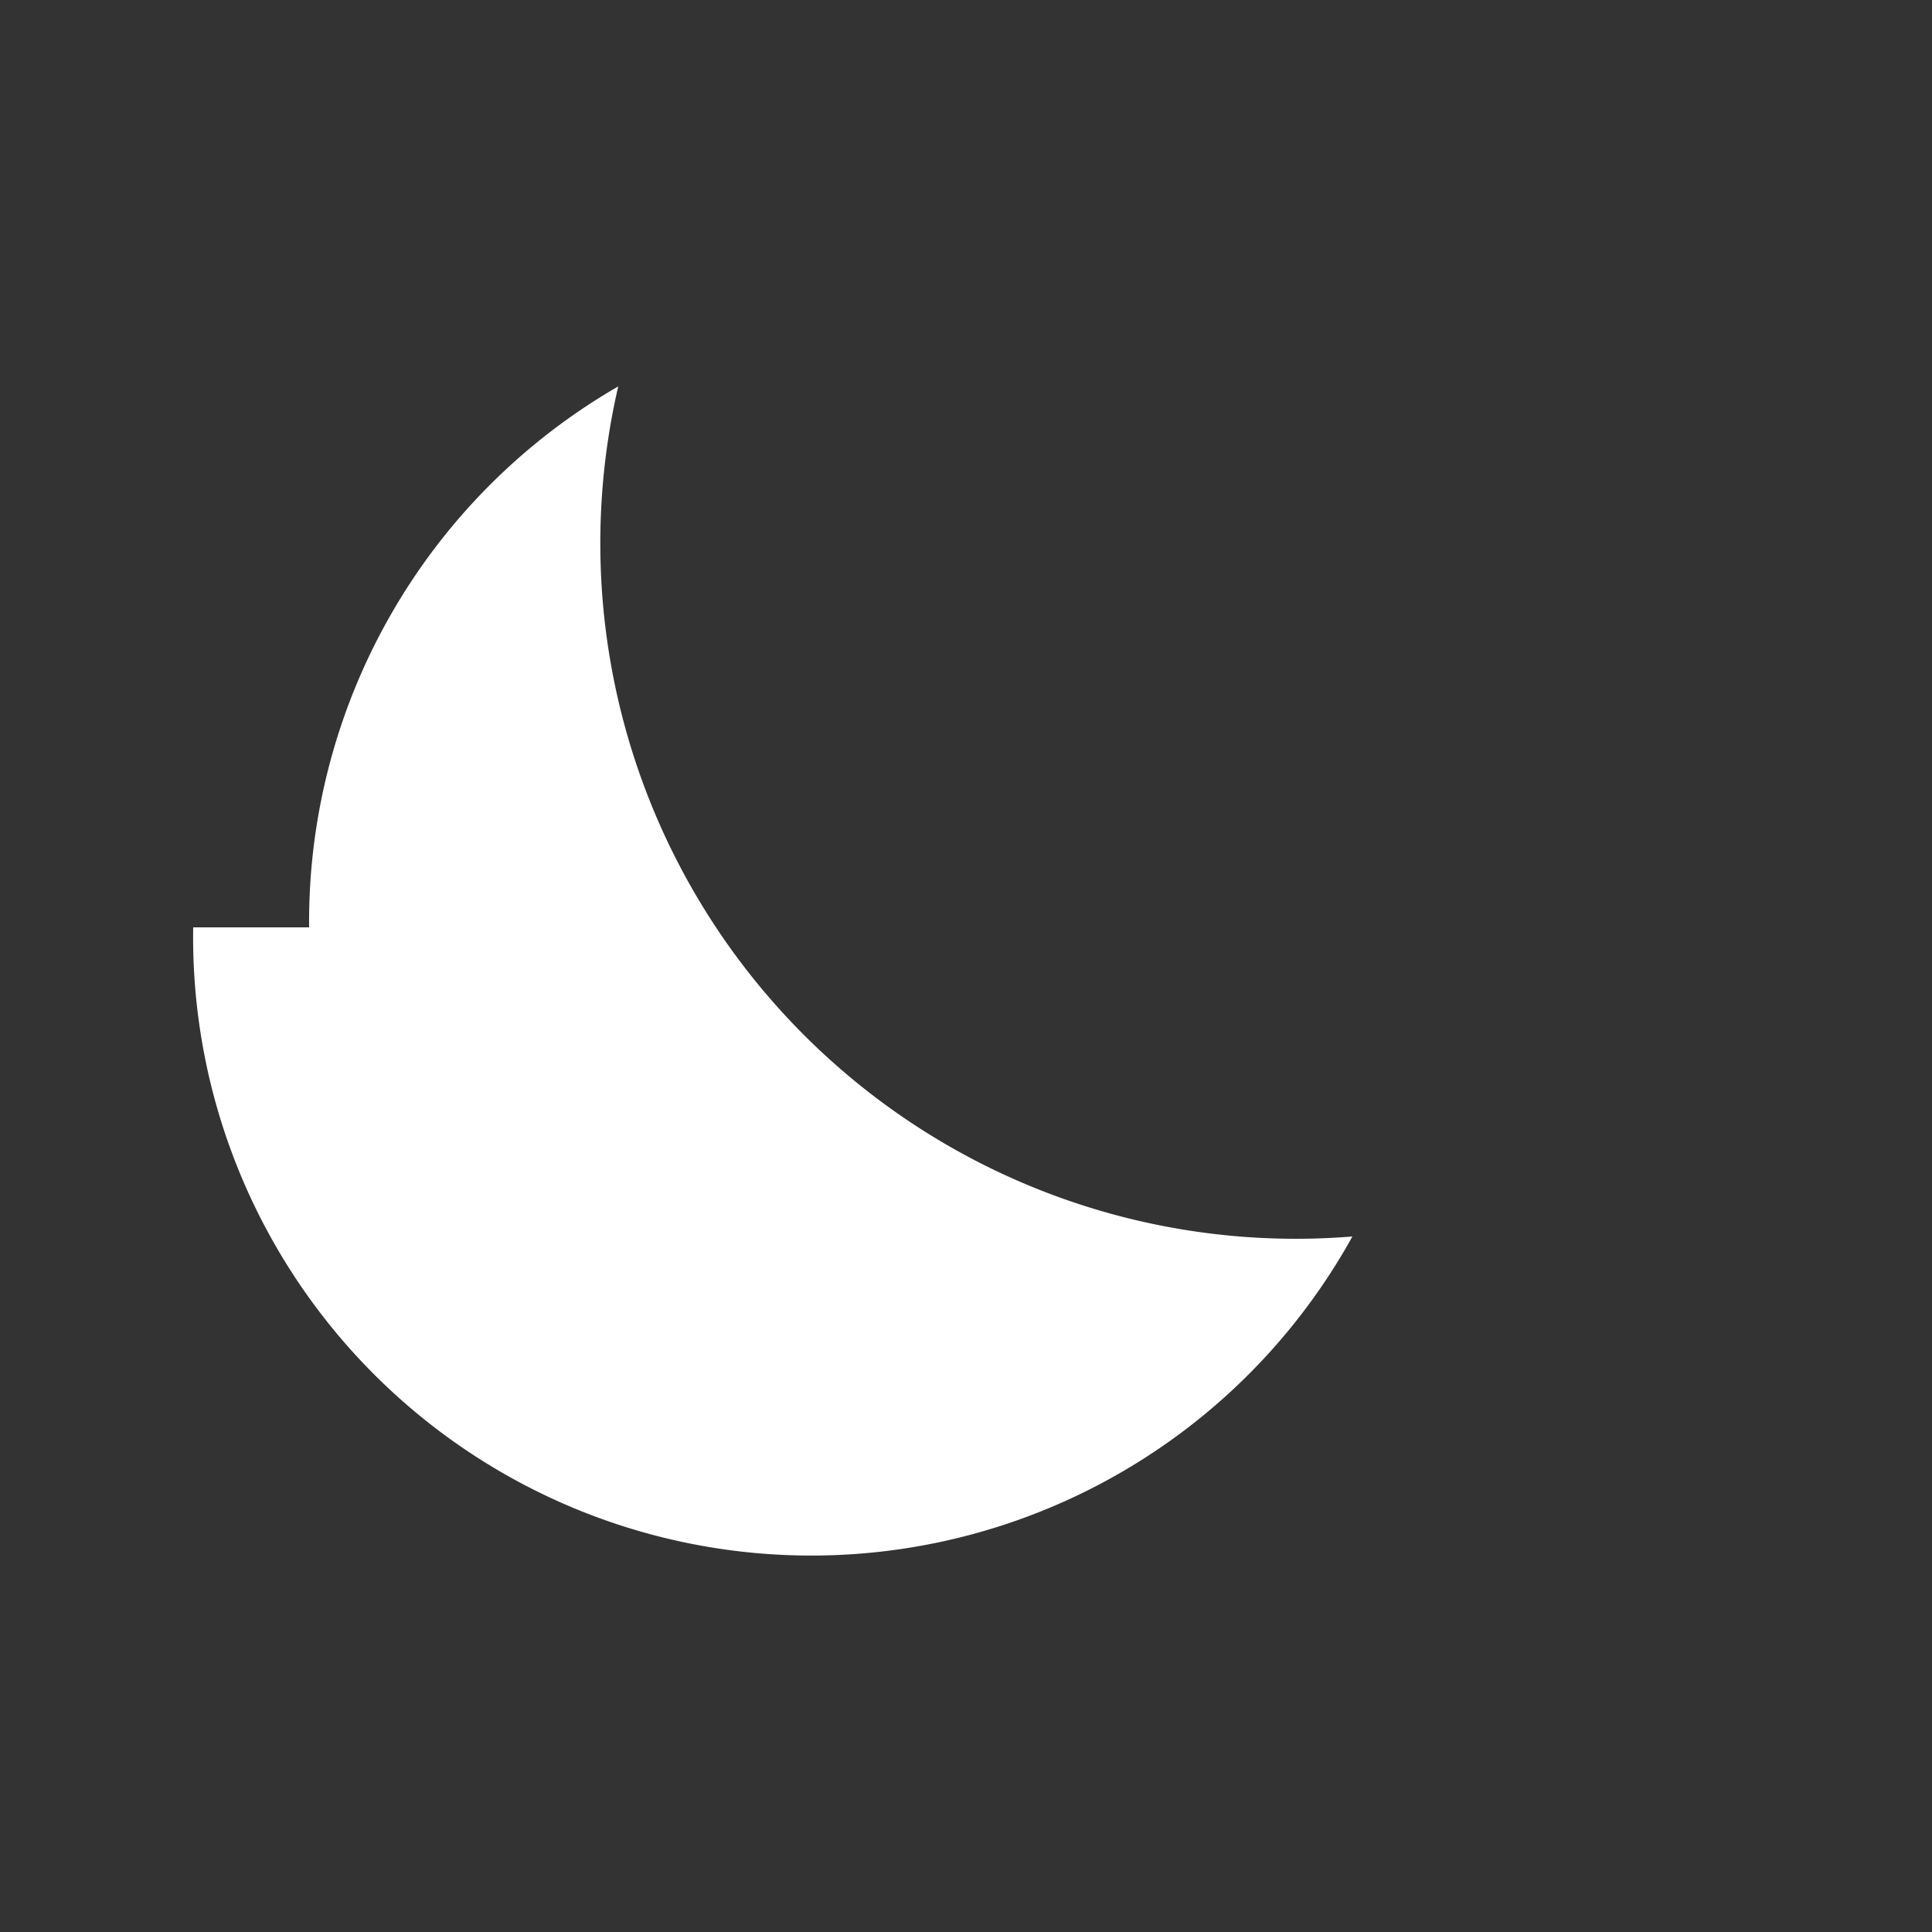 <?xml version="1.0" standalone="no"?>
<!DOCTYPE svg PUBLIC "-//W3C//DTD SVG 1.1//EN" "http://www.w3.org/Graphics/SVG/1.1/DTD/svg11.dtd">
<svg viewBox="0 0 100 100" version="1.1" xmlns="http://www.w3.org/2000/svg" fill="white">
	<rect x="0" y="0" width="100" height="100" fill="#333333" stroke="none"/>
	<path d="M 10 48 a 32 32 0 0 0 60 16 A 36 36 0 0 1 32 20 32 32 0 0 0 16 48"/>
</svg>

